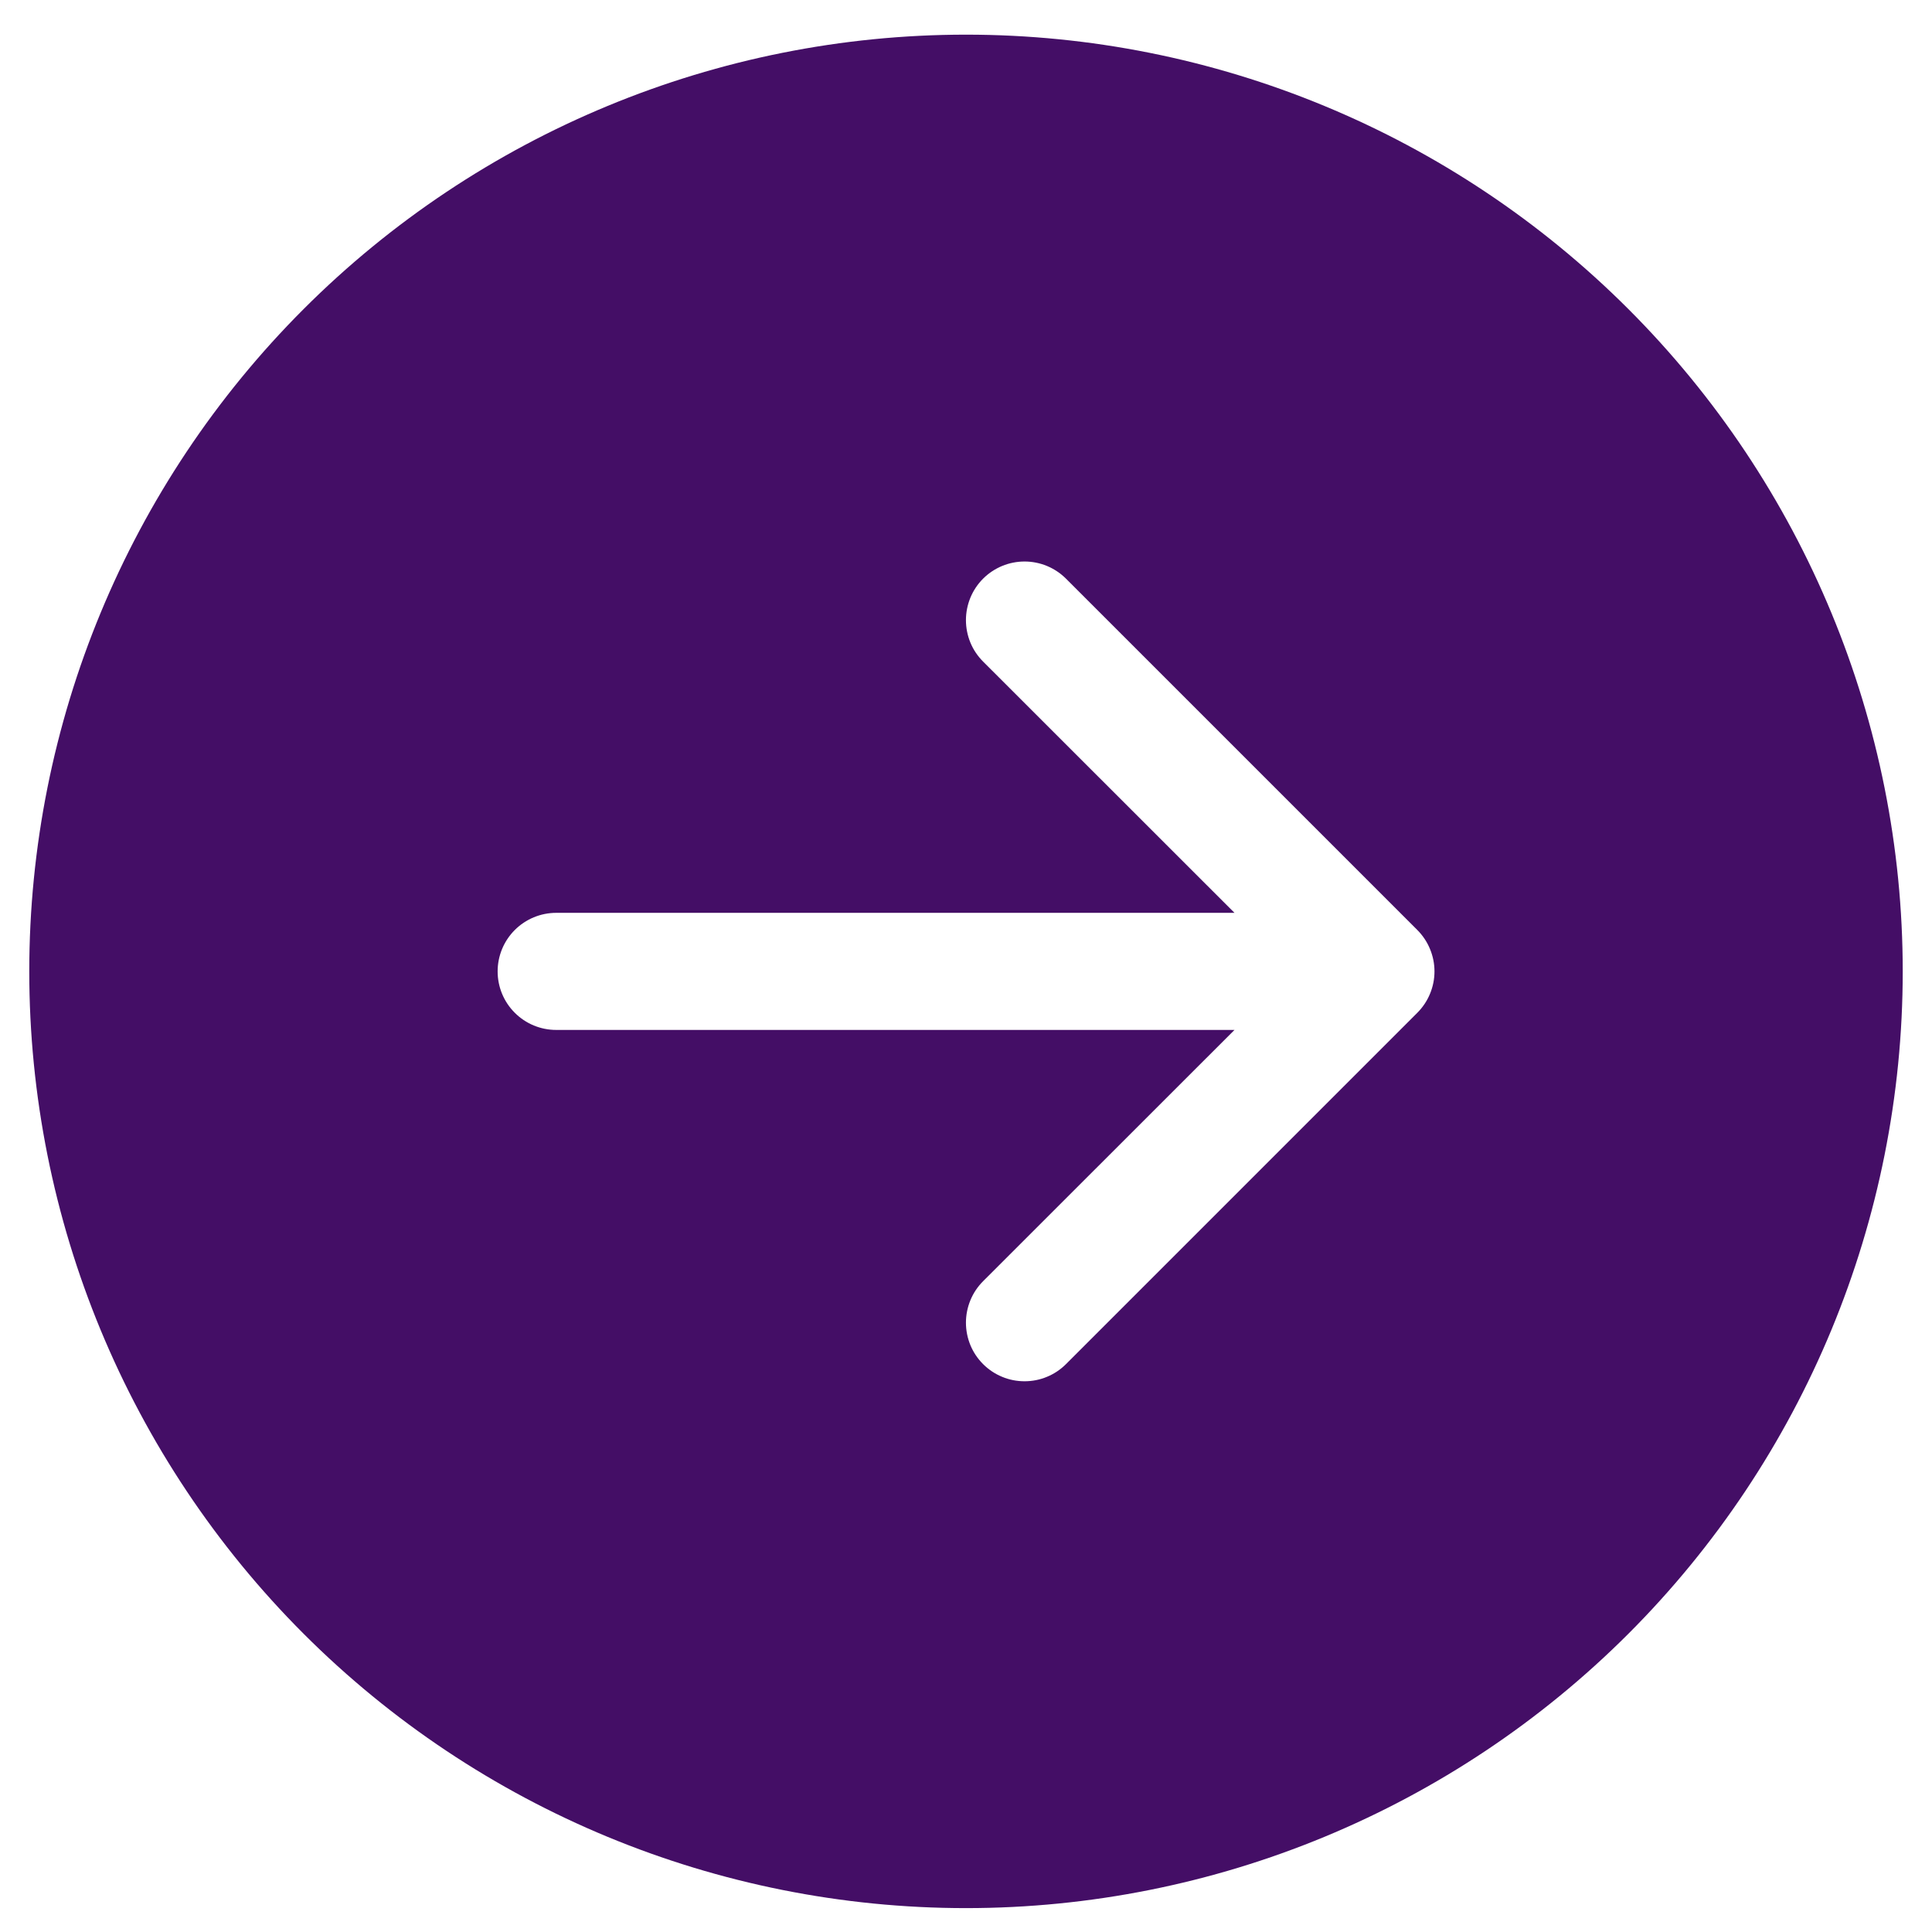 <svg width="33" height="33" viewBox="0 0 33 33" fill="none" xmlns="http://www.w3.org/2000/svg">
<g clip-path="url(#clip0_652_29)">
<path d="M16.5 0.592C20.744 0.592 24.813 2.278 27.814 5.279C30.814 8.279 32.5 12.349 32.5 16.592C32.5 20.836 30.814 24.905 27.814 27.906C24.813 30.907 20.744 32.592 16.5 32.592C12.257 32.592 8.187 30.907 5.186 27.906C2.186 24.905 0.5 20.836 0.5 16.592C0.5 12.349 2.186 8.279 5.186 5.279C8.187 2.278 12.257 0.592 16.5 0.592V0.592ZM9.5 15.592C9.235 15.592 8.98 15.698 8.793 15.885C8.605 16.073 8.5 16.327 8.5 16.592C8.5 16.858 8.605 17.112 8.793 17.299C8.98 17.487 9.235 17.592 9.5 17.592H21.086L16.792 21.884C16.699 21.977 16.625 22.088 16.575 22.209C16.525 22.331 16.499 22.461 16.499 22.592C16.499 22.724 16.525 22.854 16.575 22.976C16.625 23.097 16.699 23.207 16.792 23.3C16.885 23.393 16.995 23.467 17.117 23.517C17.238 23.568 17.369 23.593 17.5 23.593C17.631 23.593 17.762 23.568 17.883 23.517C18.005 23.467 18.115 23.393 18.208 23.3L24.208 17.3C24.301 17.207 24.375 17.097 24.425 16.976C24.476 16.854 24.502 16.724 24.502 16.592C24.502 16.461 24.476 16.331 24.425 16.209C24.375 16.087 24.301 15.977 24.208 15.884L18.208 9.884C18.115 9.791 18.005 9.718 17.883 9.667C17.762 9.617 17.631 9.591 17.5 9.591C17.369 9.591 17.238 9.617 17.117 9.667C16.995 9.718 16.885 9.791 16.792 9.884C16.699 9.977 16.625 10.088 16.575 10.209C16.525 10.331 16.499 10.461 16.499 10.592C16.499 10.724 16.525 10.854 16.575 10.976C16.625 11.097 16.699 11.207 16.792 11.3L21.086 15.592H9.5Z" fill="#440E66"/>
</g>
<defs>
<clipPath id="clip0_652_29">
<rect width="32" height="32" fill="white" transform="translate(0.5 0.592)"/>
</clipPath>
</defs>
</svg>
